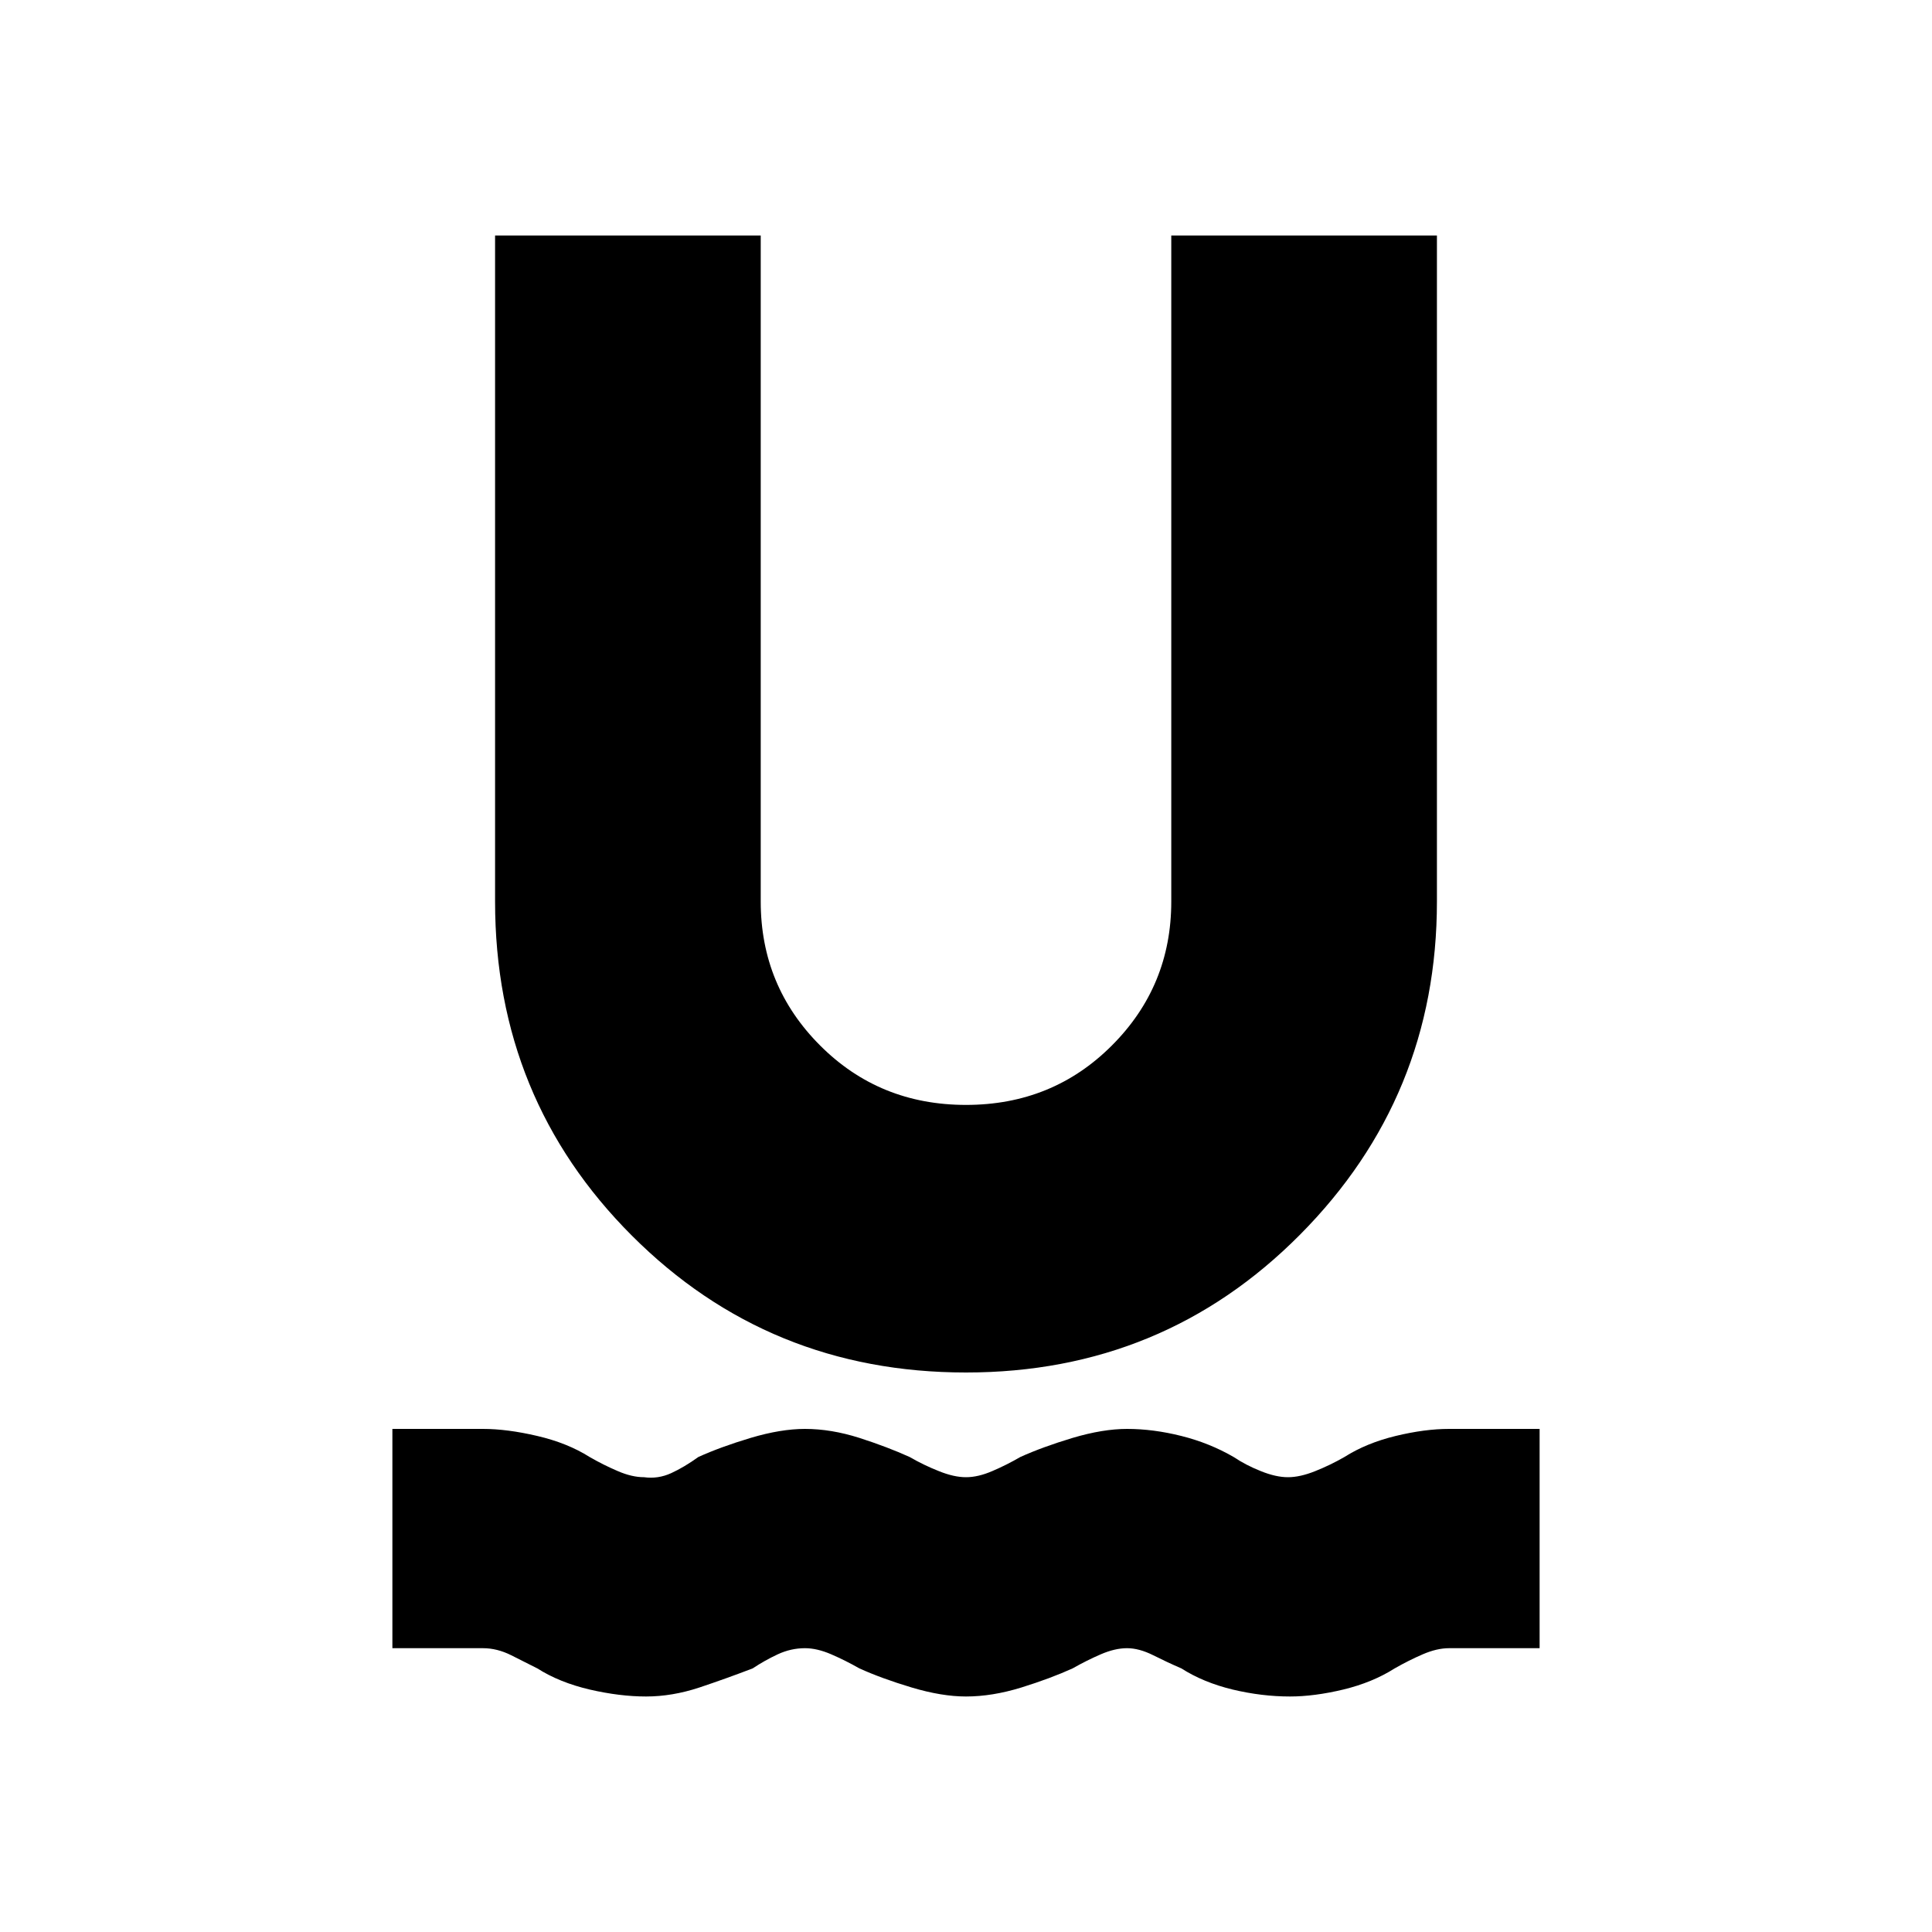 <svg xmlns="http://www.w3.org/2000/svg" height="20" width="20"><path d="M6.688 17.562q-.271 0-.584-.072-.312-.073-.542-.219l-.27-.136q-.146-.073-.292-.073h-.938v-2.27H5q.25 0 .562.073.313.073.542.218.146.084.292.146.146.063.271.063.145.02.281-.042.135-.062.281-.167.229-.104.542-.198.312-.093.562-.093.271 0 .563.093.292.094.521.198.145.084.302.146.156.063.281.063.125 0 .271-.063.146-.062.291-.146.23-.104.542-.198.313-.093.563-.093.271 0 .562.073.292.073.542.218.125.084.281.146.156.063.281.063.125 0 .282-.063.156-.062.302-.146.229-.145.531-.218.302-.073.552-.073h.938v2.27H15q-.125 0-.271.063-.146.063-.291.146-.23.146-.532.219-.302.072-.552.072-.292 0-.594-.072-.302-.073-.531-.219-.146-.063-.291-.136-.146-.073-.271-.073-.125 0-.271.063-.146.063-.292.146-.229.104-.531.198-.302.093-.573.093-.25 0-.562-.093-.313-.094-.542-.198-.146-.083-.292-.146-.146-.063-.271-.063-.145 0-.281.063-.135.063-.26.146-.271.104-.552.198-.282.093-.552.093ZM10 14.208q-2.042 0-3.458-1.416-1.417-1.417-1.417-3.459V2.438h2.75v6.895q0 .875.615 1.49.614.615 1.51.615t1.51-.615q.615-.615.615-1.49V2.438h2.75v6.895q0 2.021-1.417 3.448-1.416 1.427-3.458 1.427Z"/></svg>